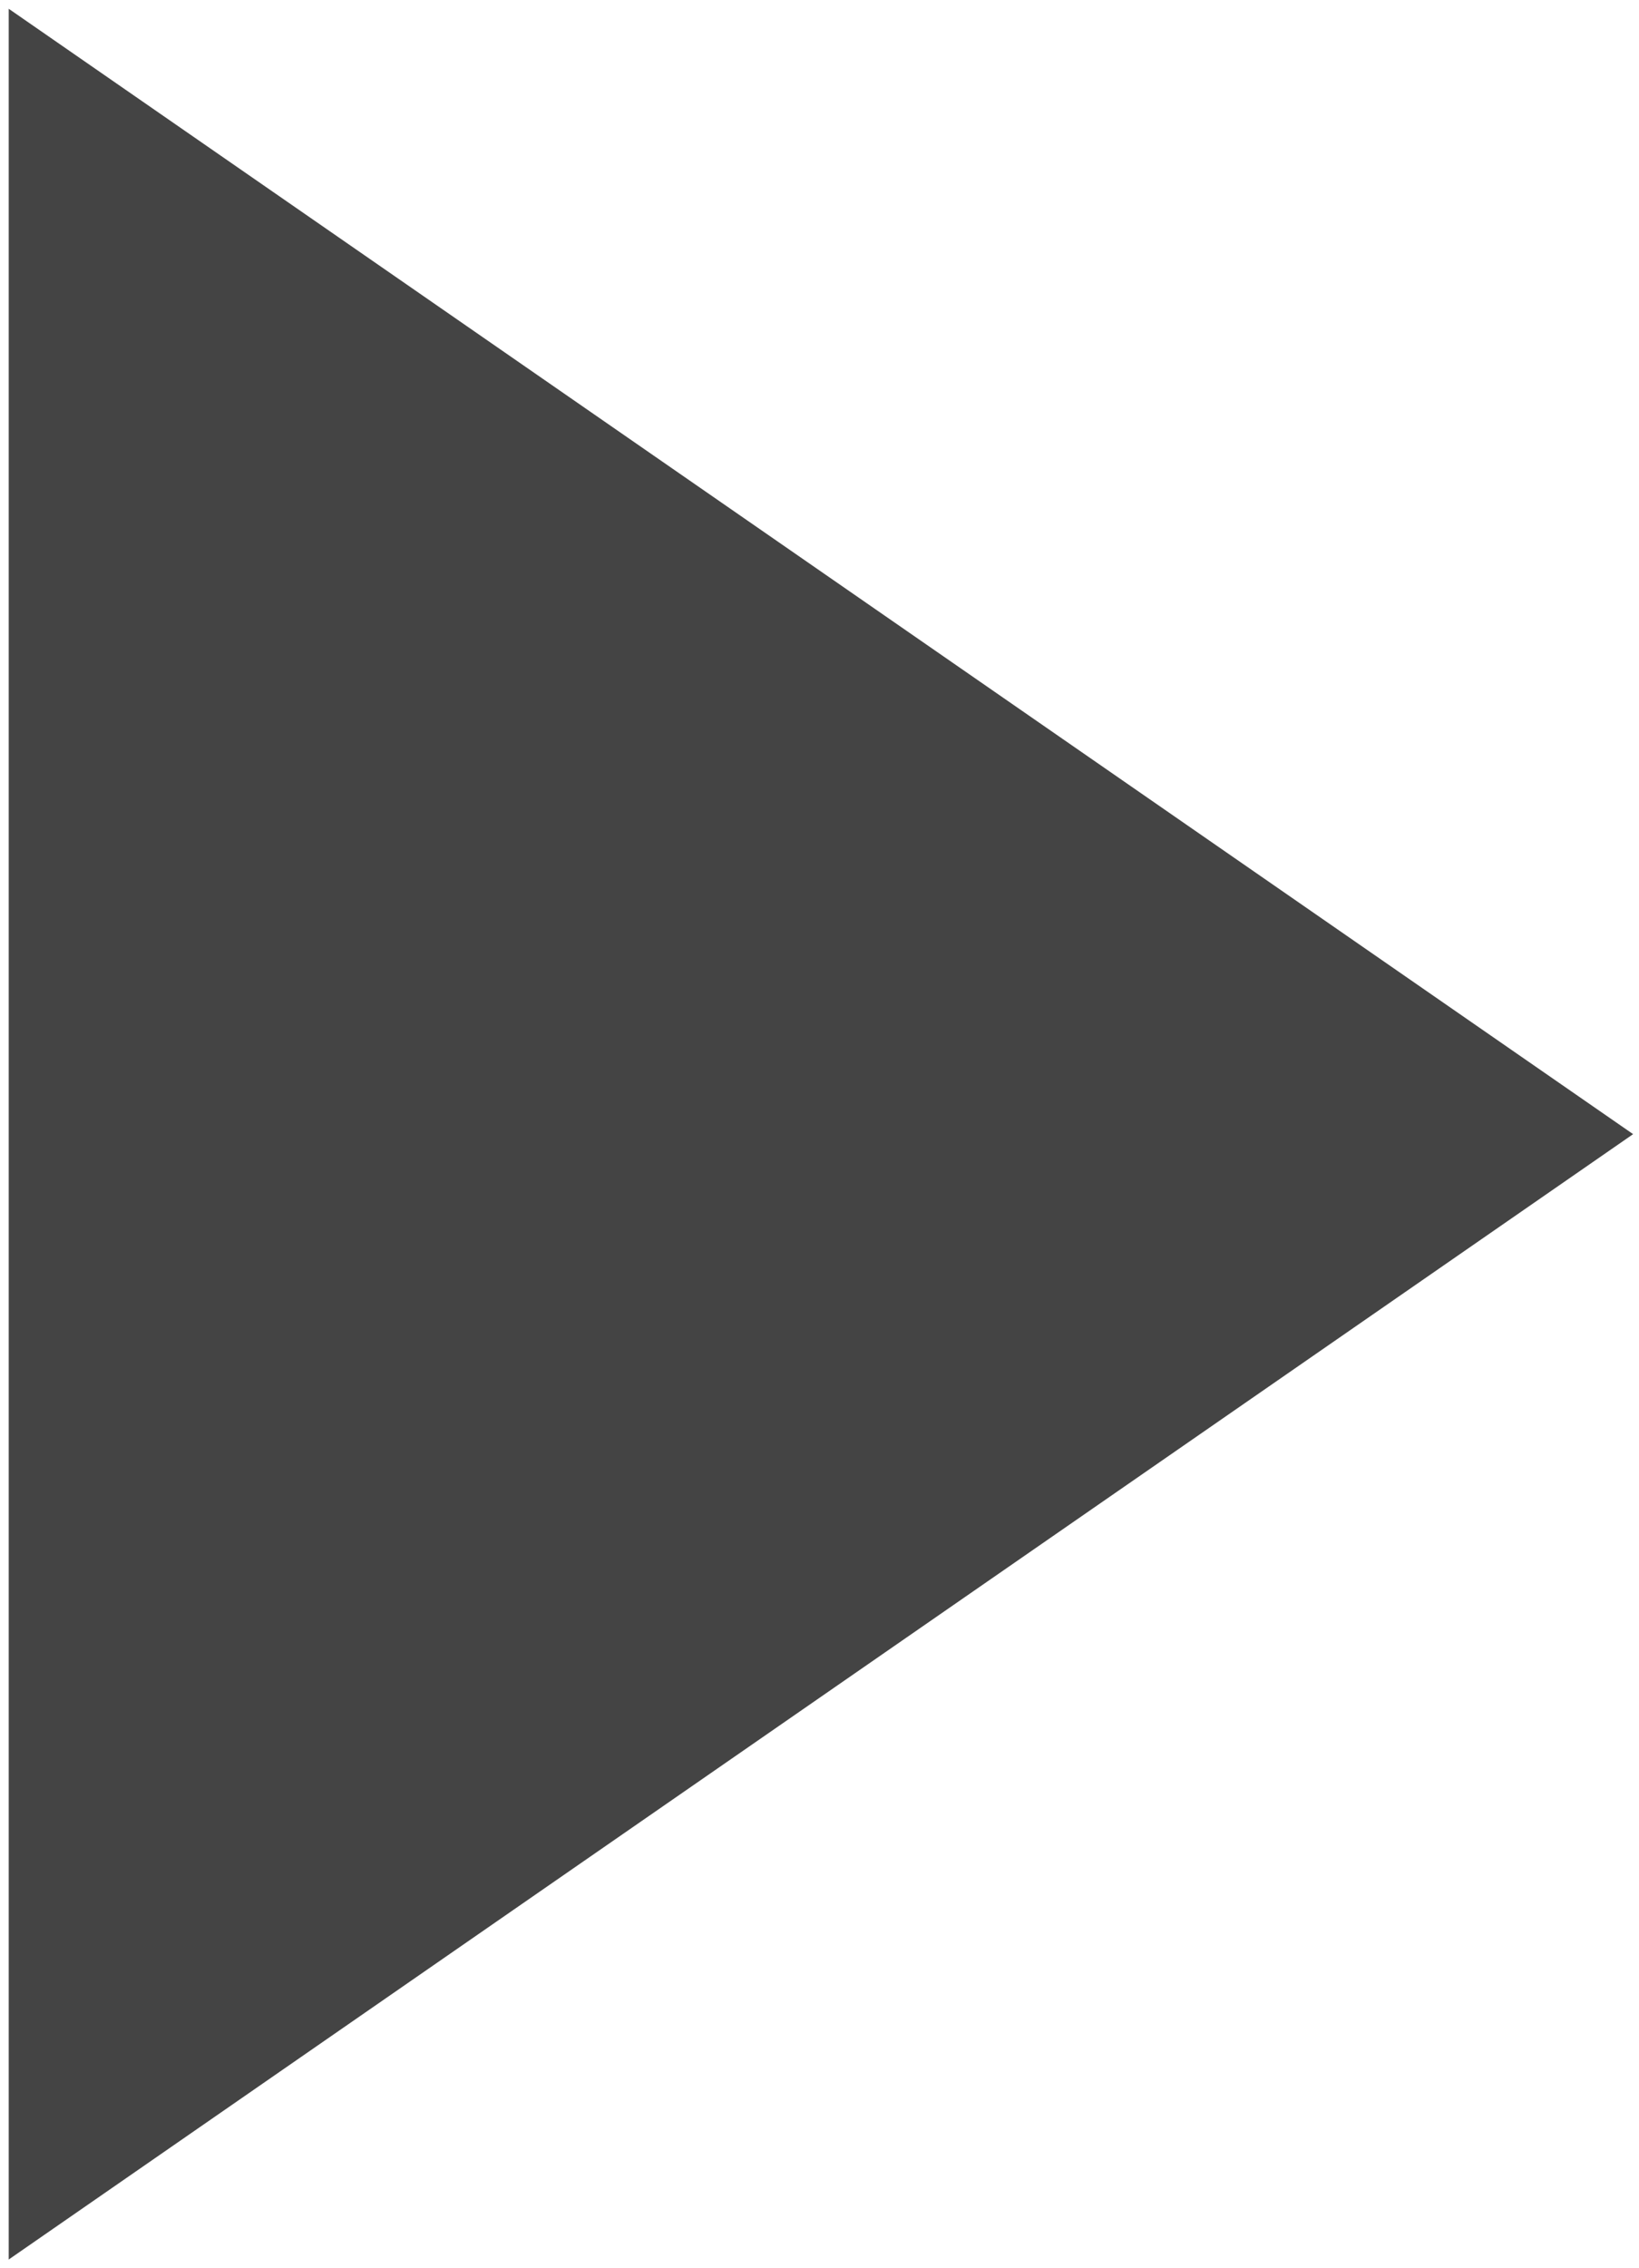 <?xml version="1.0" encoding="UTF-8"?>
<svg width="94px" height="130px" viewBox="0 0 94 130" version="1.1" xmlns="http://www.w3.org/2000/svg" xmlns:xlink="http://www.w3.org/1999/xlink">
    <!-- Generator: Sketch 39.1 (31720) - http://www.bohemiancoding.com/sketch -->
    <title>next</title>
    <desc>Created with Sketch.</desc>
    <defs></defs>
    <g id="Page-1" stroke="none" stroke-width="1" fill="none" fill-rule="evenodd">
        <polygon id="next" stroke="#444444" stroke-width="11" fill="#444444" transform="translate(45, 65) rotate(180) translate(-45, -65) " points="84 119 6 65 84 11"></polygon>
    </g>
</svg>